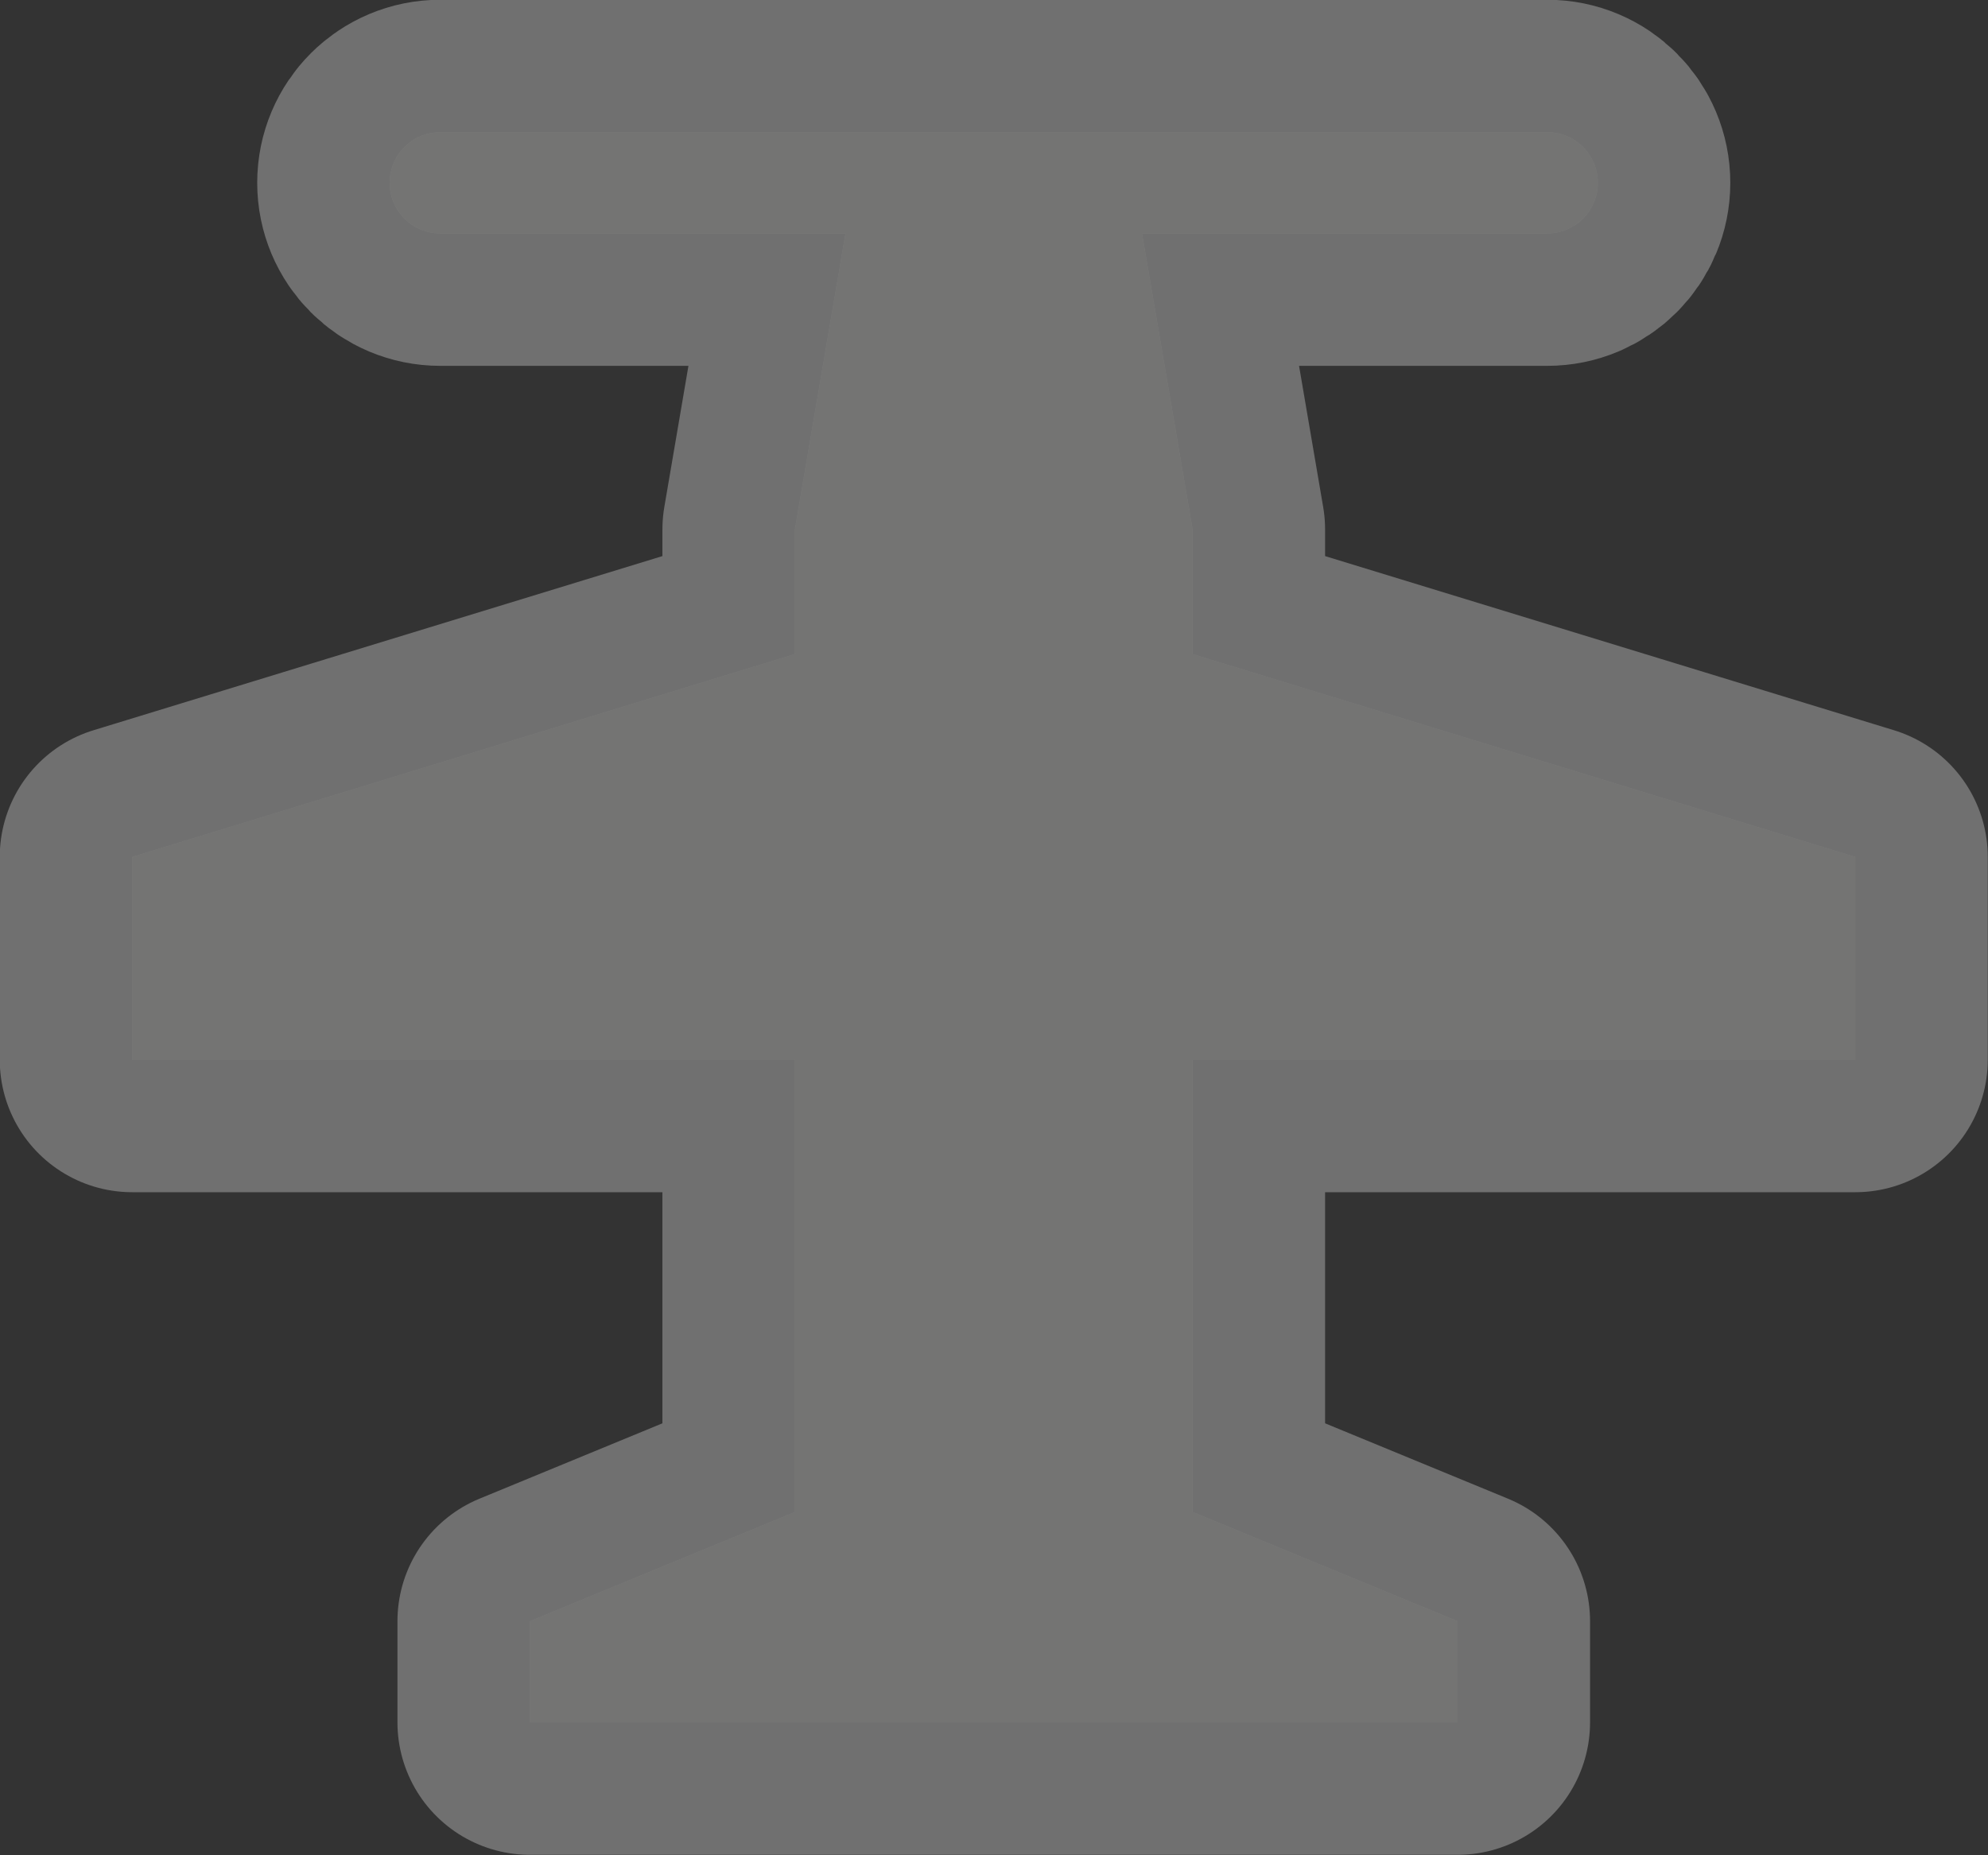 <?xml version="1.0" encoding="UTF-8" standalone="no"?>
<svg
   xmlns:dc="http://purl.org/dc/elements/1.1/"
   xmlns:cc="http://creativecommons.org/ns#"
   xmlns:rdf="http://www.w3.org/1999/02/22-rdf-syntax-ns#"
   xmlns:svg="http://www.w3.org/2000/svg"
   xmlns="http://www.w3.org/2000/svg"
   id="svg8"
   version="1.1"
   viewBox="0 0 3.969 3.704"
   height="3.704mm"
   width="3.969mm">
  <rect x="0" y="0" width="3.969" height="3.704" fill="#333333" stroke="none"/>
  <defs
     id="defs2">
    <pattern
       id="EMFhbasepattern"
       patternUnits="userSpaceOnUse"
       width="6"
       height="6"
       x="0"
       y="0" />
    <pattern
       id="EMFhbasepattern-8"
       patternUnits="userSpaceOnUse"
       width="6"
       height="6"
       x="0"
       y="0" />
    <pattern
       id="EMFhbasepattern-1"
       patternUnits="userSpaceOnUse"
       width="6"
       height="6"
       x="0"
       y="0" />
    <pattern
       id="EMFhbasepattern-10"
       patternUnits="userSpaceOnUse"
       width="6"
       height="6"
       x="0"
       y="0" />
    <pattern
       id="EMFhbasepattern-82"
       patternUnits="userSpaceOnUse"
       width="6"
       height="6"
       x="0"
       y="0" />
    <pattern
       id="EMFhbasepattern-8-8"
       patternUnits="userSpaceOnUse"
       width="6"
       height="6"
       x="0"
       y="0" />
    <pattern
       id="EMFhbasepattern-1-7"
       patternUnits="userSpaceOnUse"
       width="6"
       height="6"
       x="0"
       y="0" />
  </defs>
  <g
     transform="translate(82.82,-262.798)"
     id="layer1">
    <path
       style="color:#000000;display:inline;overflow:visible;visibility:visible;opacity:0.3;fill:#747473;fill-opacity:1;fill-rule:nonzero;stroke:#ffffff;stroke-width:0.529;stroke-linecap:butt;stroke-linejoin:round;stroke-miterlimit:4;stroke-dasharray:none;stroke-dashoffset:0;stroke-opacity:1;marker:none;enable-background:accumulate"
       d="m -81.941,263.062 c -0.056,0 -0.101,0.045 -0.101,0.101 0,0.056 0.045,0.101 0.101,0.101 h 0.809 l -0.101,0.591 v 0.249 l -1.323,0.405 v 0.405 h 1.323 v 0.903 l -0.529,0.218 v 0.202 h 1.852 v -0.202 l -0.529,-0.218 v -0.903 h 1.323 v -0.405 l -1.323,-0.405 v -0.249 l -0.101,-0.591 h 0.809 c 0.056,0 0.101,-0.045 0.101,-0.101 0,-0.056 -0.045,-0.101 -0.101,-0.101 z"
       id="path15781" />
    <path
       id="path6220"
       d="m -81.941,263.062 c -0.056,0 -0.101,0.045 -0.101,0.101 0,0.056 0.045,0.101 0.101,0.101 h 0.809 l -0.101,0.591 v 0.249 l -1.323,0.405 v 0.405 h 1.323 v 0.903 l -0.529,0.218 v 0.202 h 1.852 v -0.202 l -0.529,-0.218 v -0.903 h 1.323 v -0.405 l -1.323,-0.405 v -0.249 l -0.101,-0.591 h 0.809 c 0.056,0 0.101,-0.045 0.101,-0.101 0,-0.056 -0.045,-0.101 -0.101,-0.101 z"
       style="display:inline;fill:#747473;fill-opacity:1;stroke:none;stroke-width:0.265" />
  </g>
</svg>
